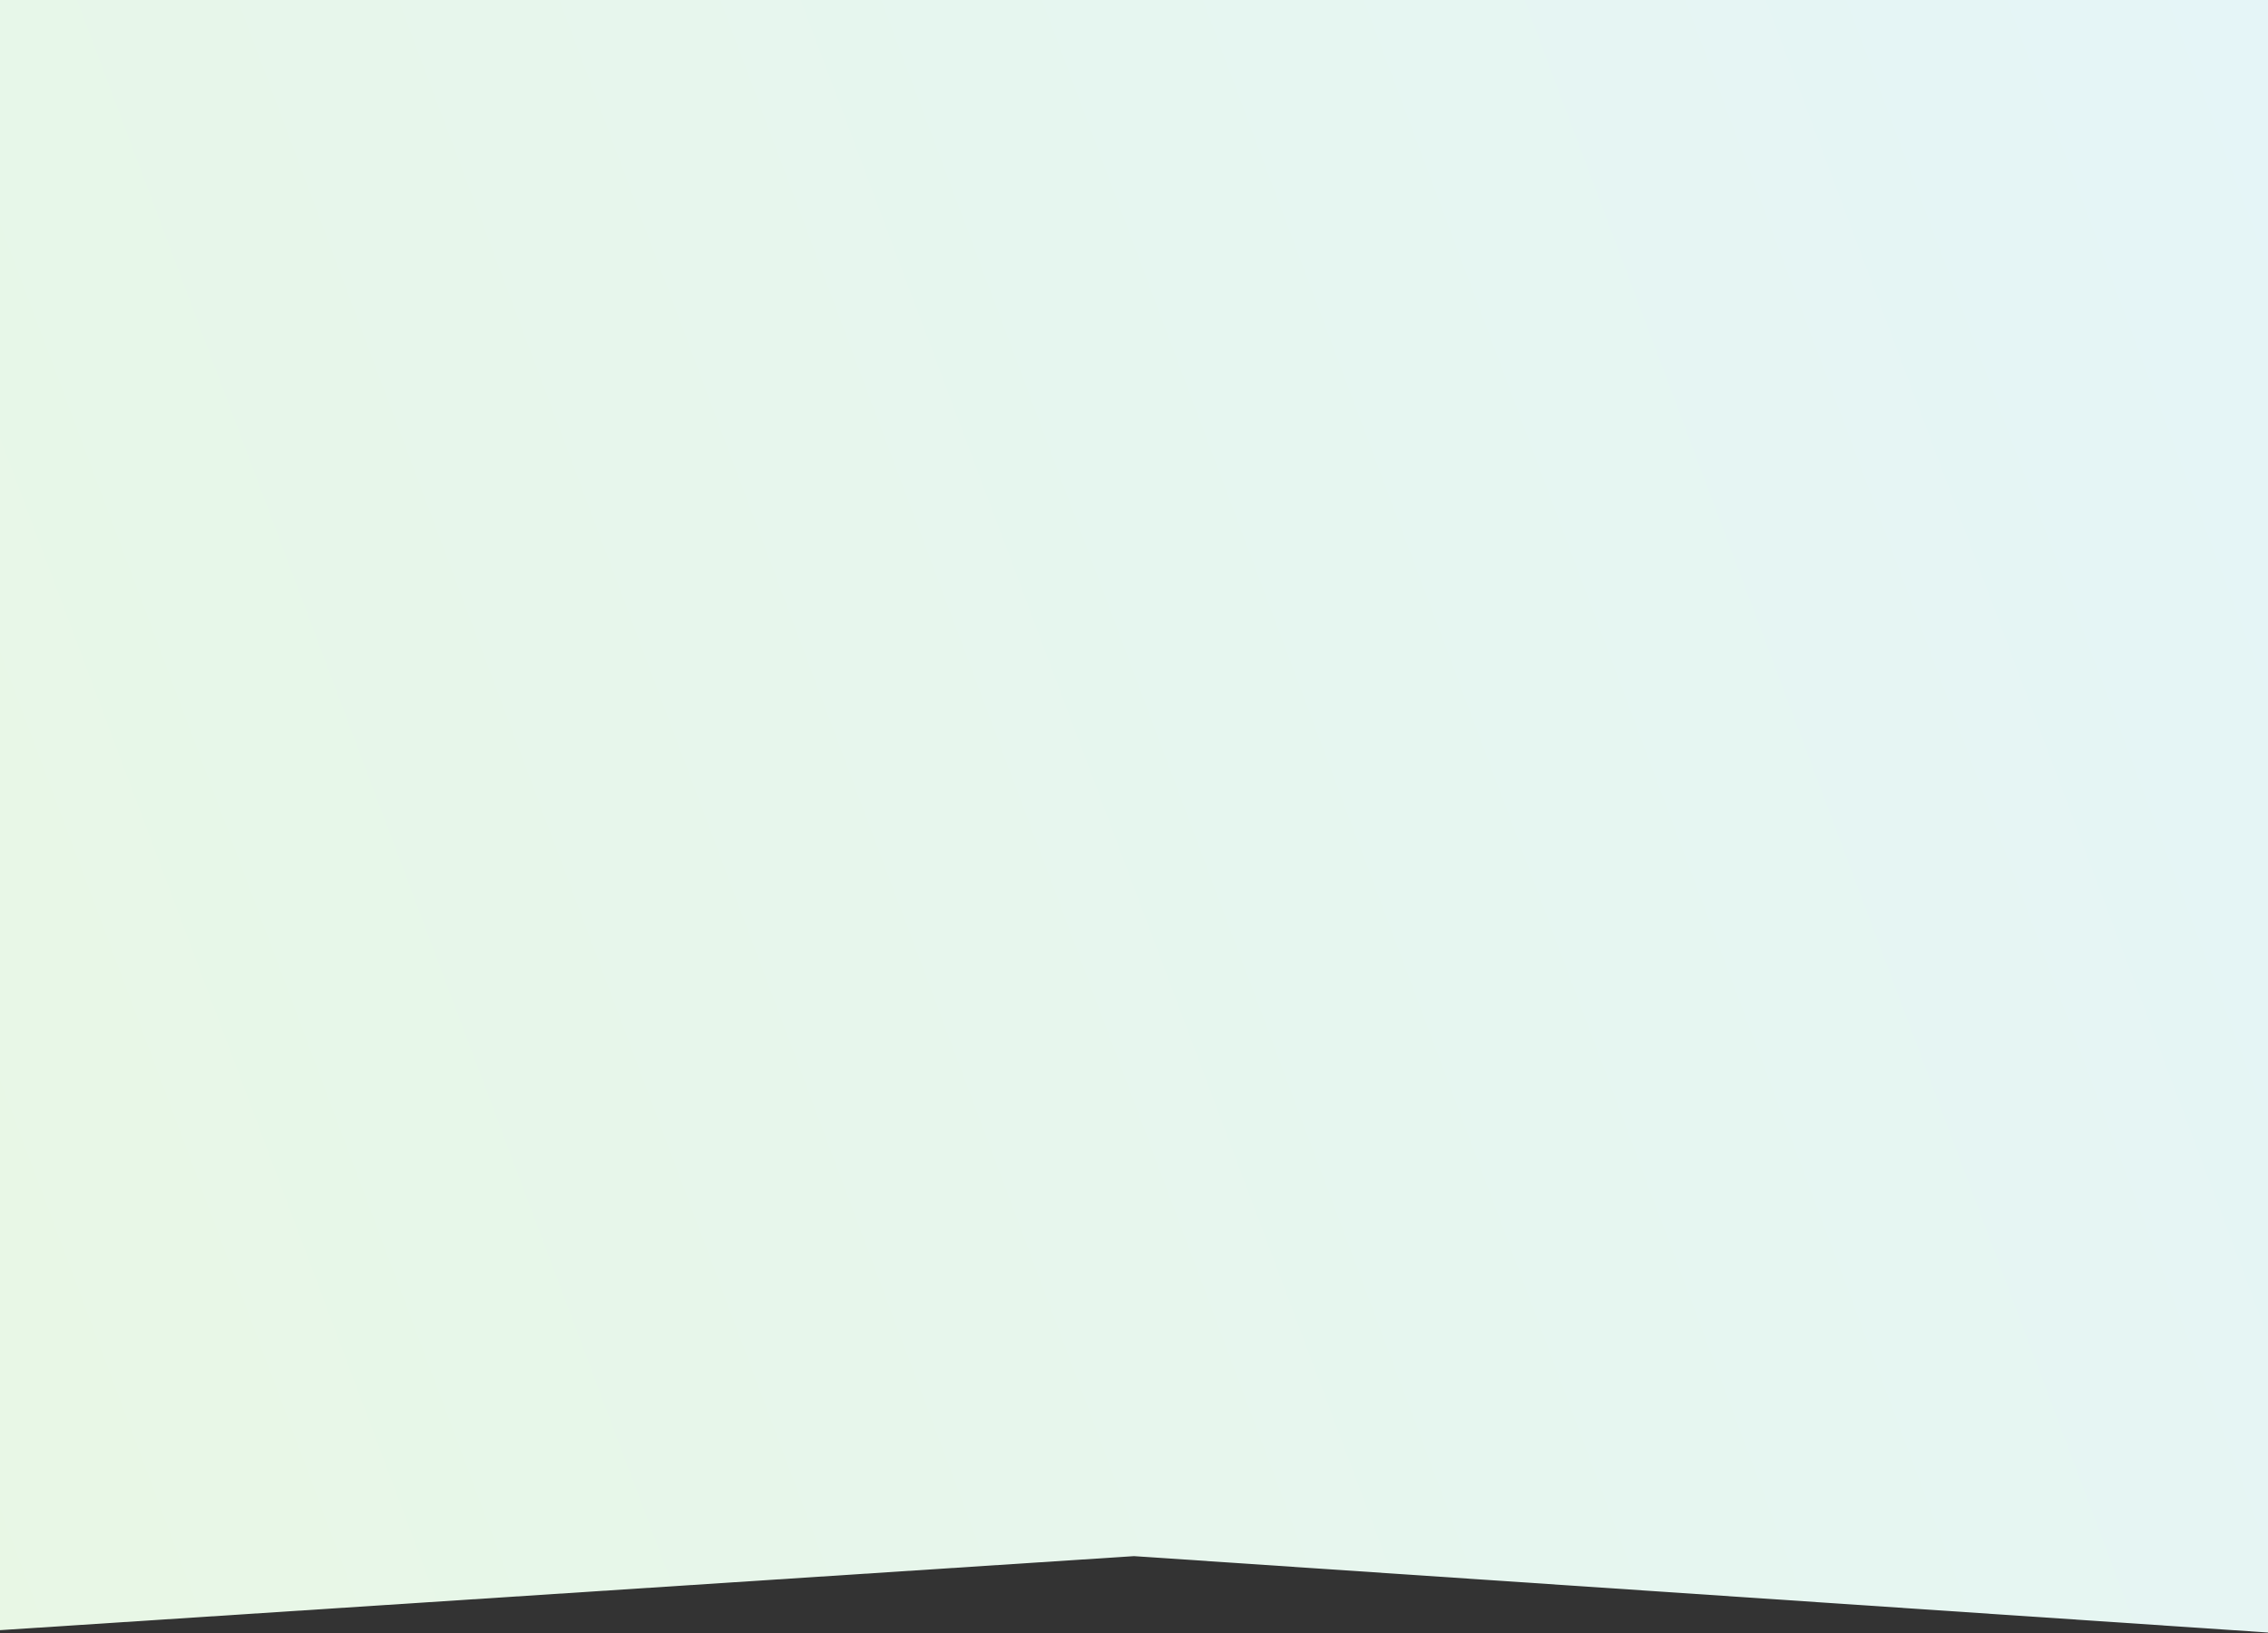 <svg width="1440" height="1037" viewBox="0 0 1440 1037" fill="none" xmlns="http://www.w3.org/2000/svg">
<rect x="0" y="0" width="1440" height="1037" fill="#333333" stroke="none"/>
<path d="M0 0H1440V1036.5L720 988L0 1035V0Z" fill="url(#paint0_linear_654_594)"/>
<defs>
<linearGradient id="paint0_linear_654_594" x1="1427.5" y1="3.59602e-05" x2="-183.543" y2="604.992" gradientUnits="userSpaceOnUse">
<stop stop-color="#E5F5F7"/>
<stop offset="1" stop-color="#E8F7E5"/>
</linearGradient>
</defs>
</svg>
